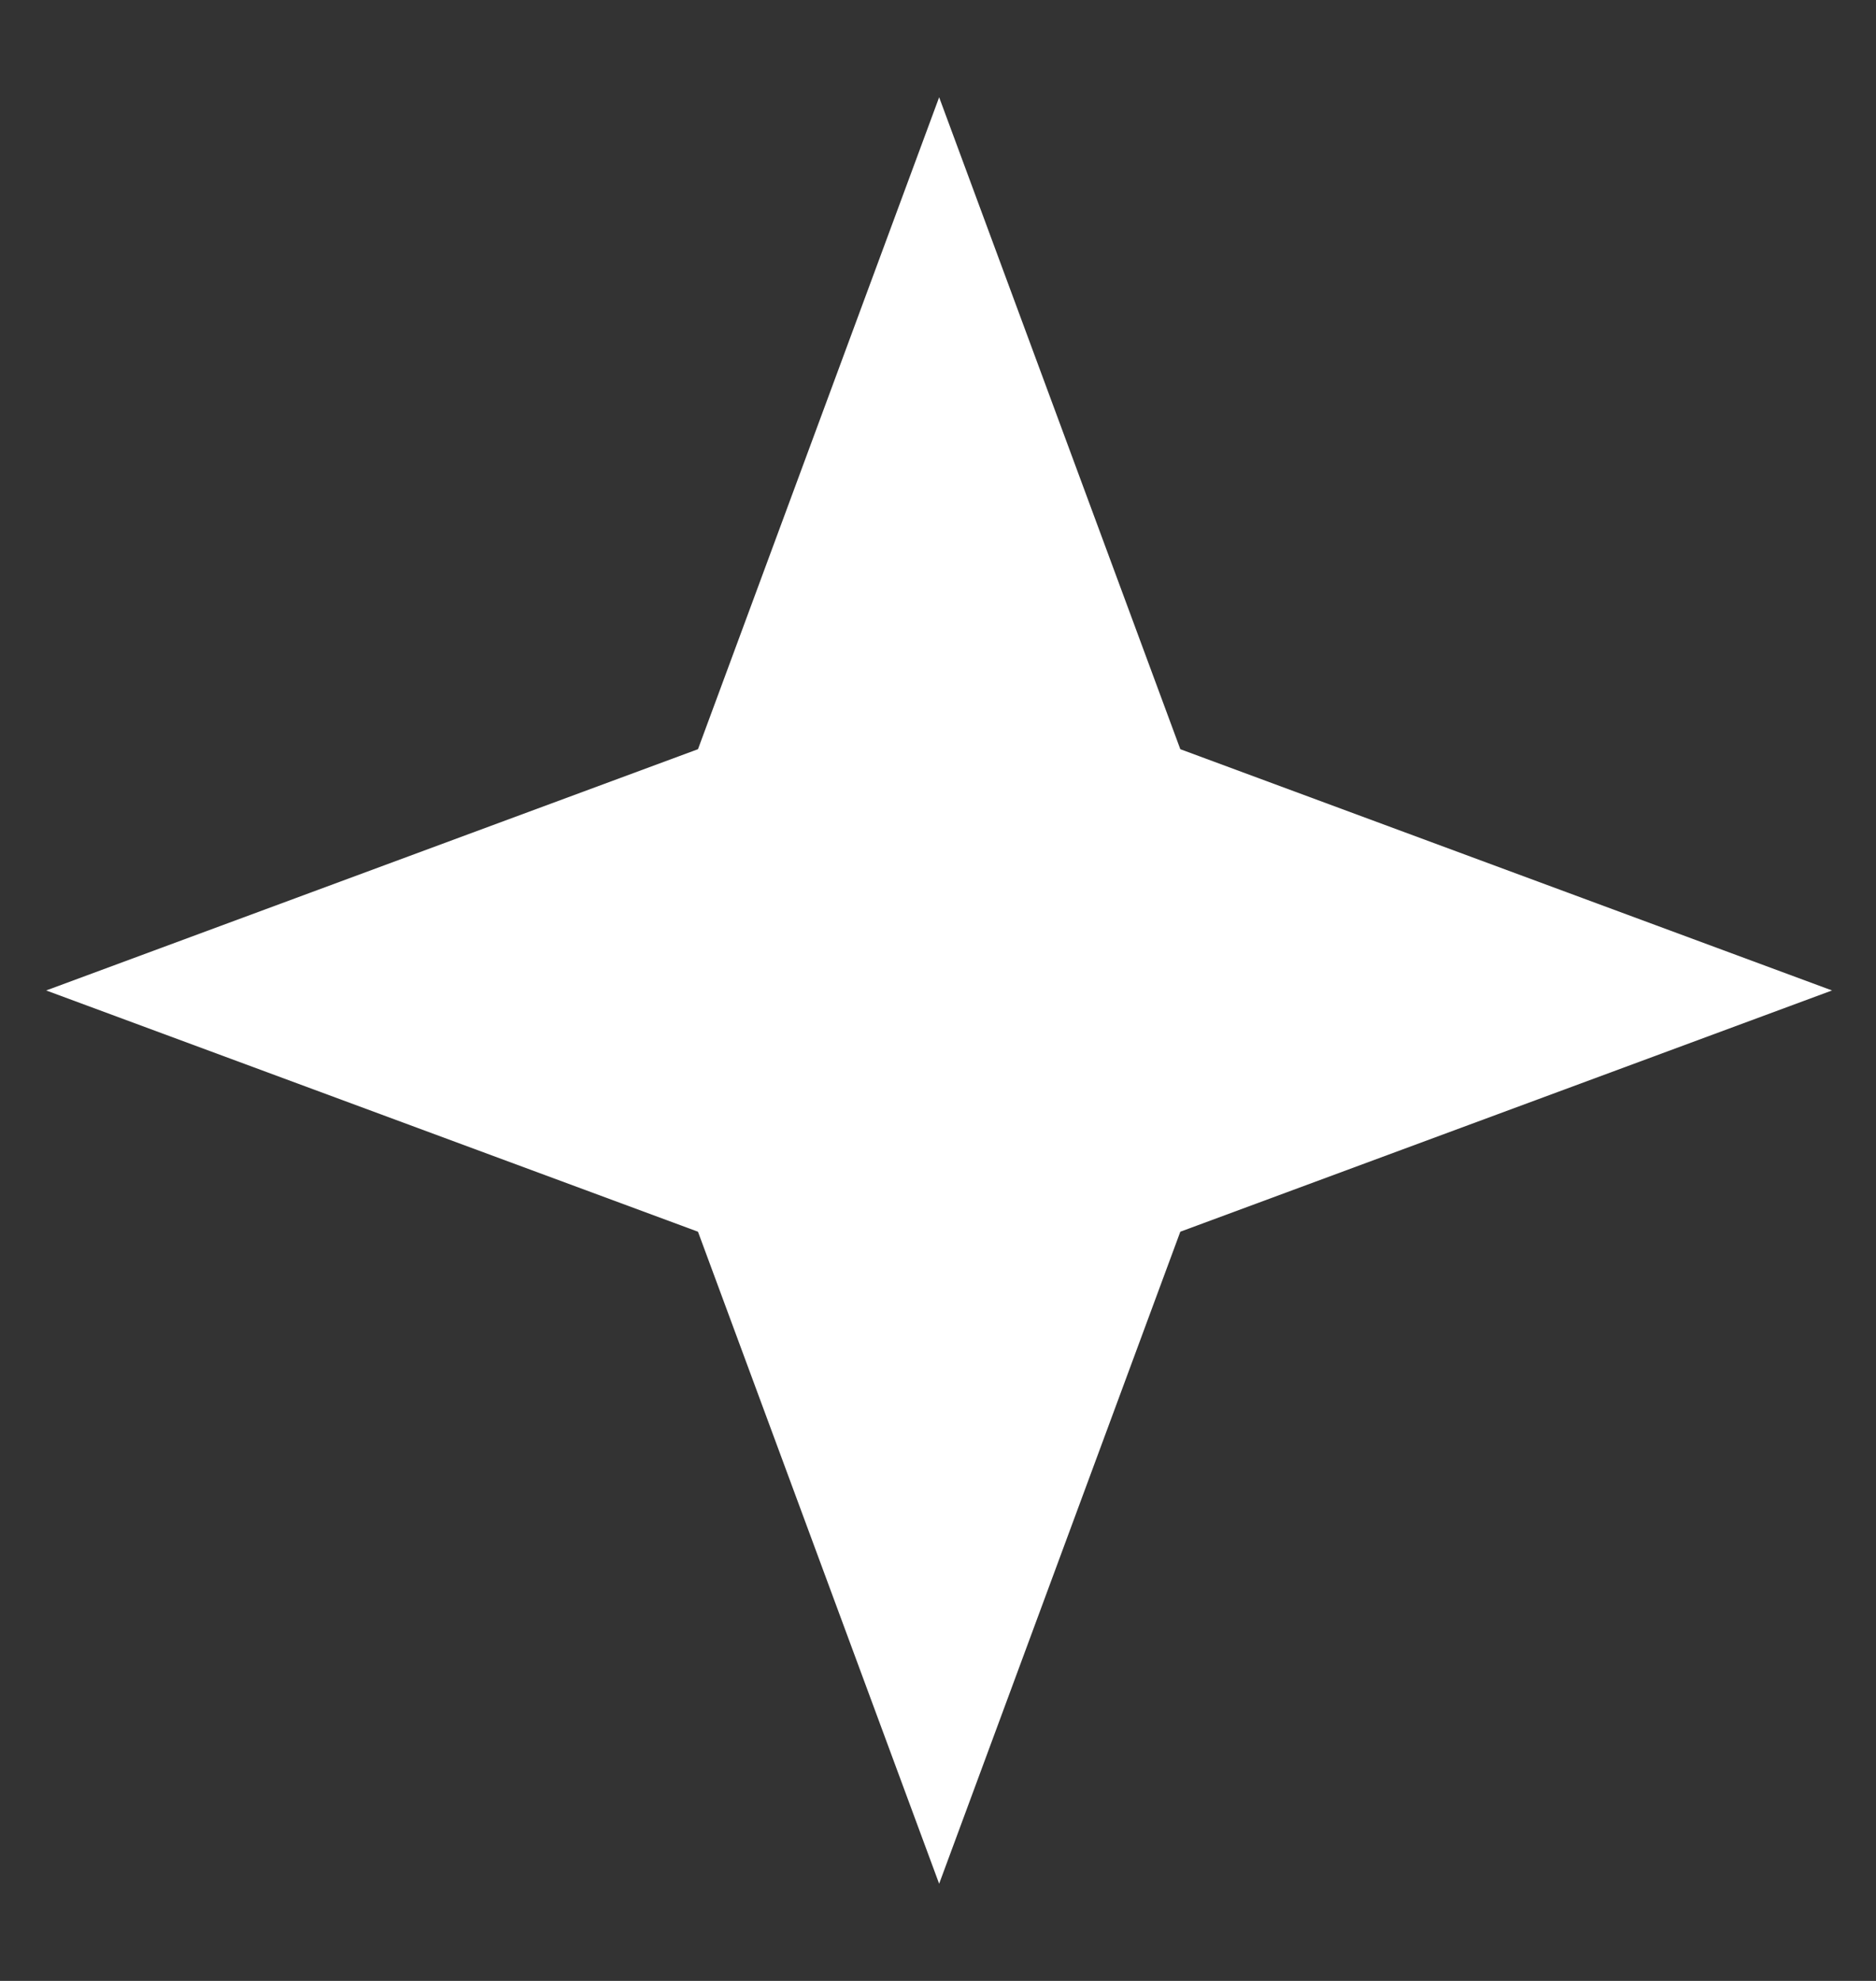 <svg width="18" height="19" viewBox="0 0 18 19" fill="none" xmlns="http://www.w3.org/2000/svg">
<rect x="0" y="0" width="18" height="19" fill="#333333" stroke="none"/>
<path d="M9.011 0.933L11.325 7.186L17.578 9.5L11.325 11.814L9.011 18.068L6.697 11.814L0.443 9.5L6.697 7.186L9.011 0.933Z" fill="white"/>
</svg>
